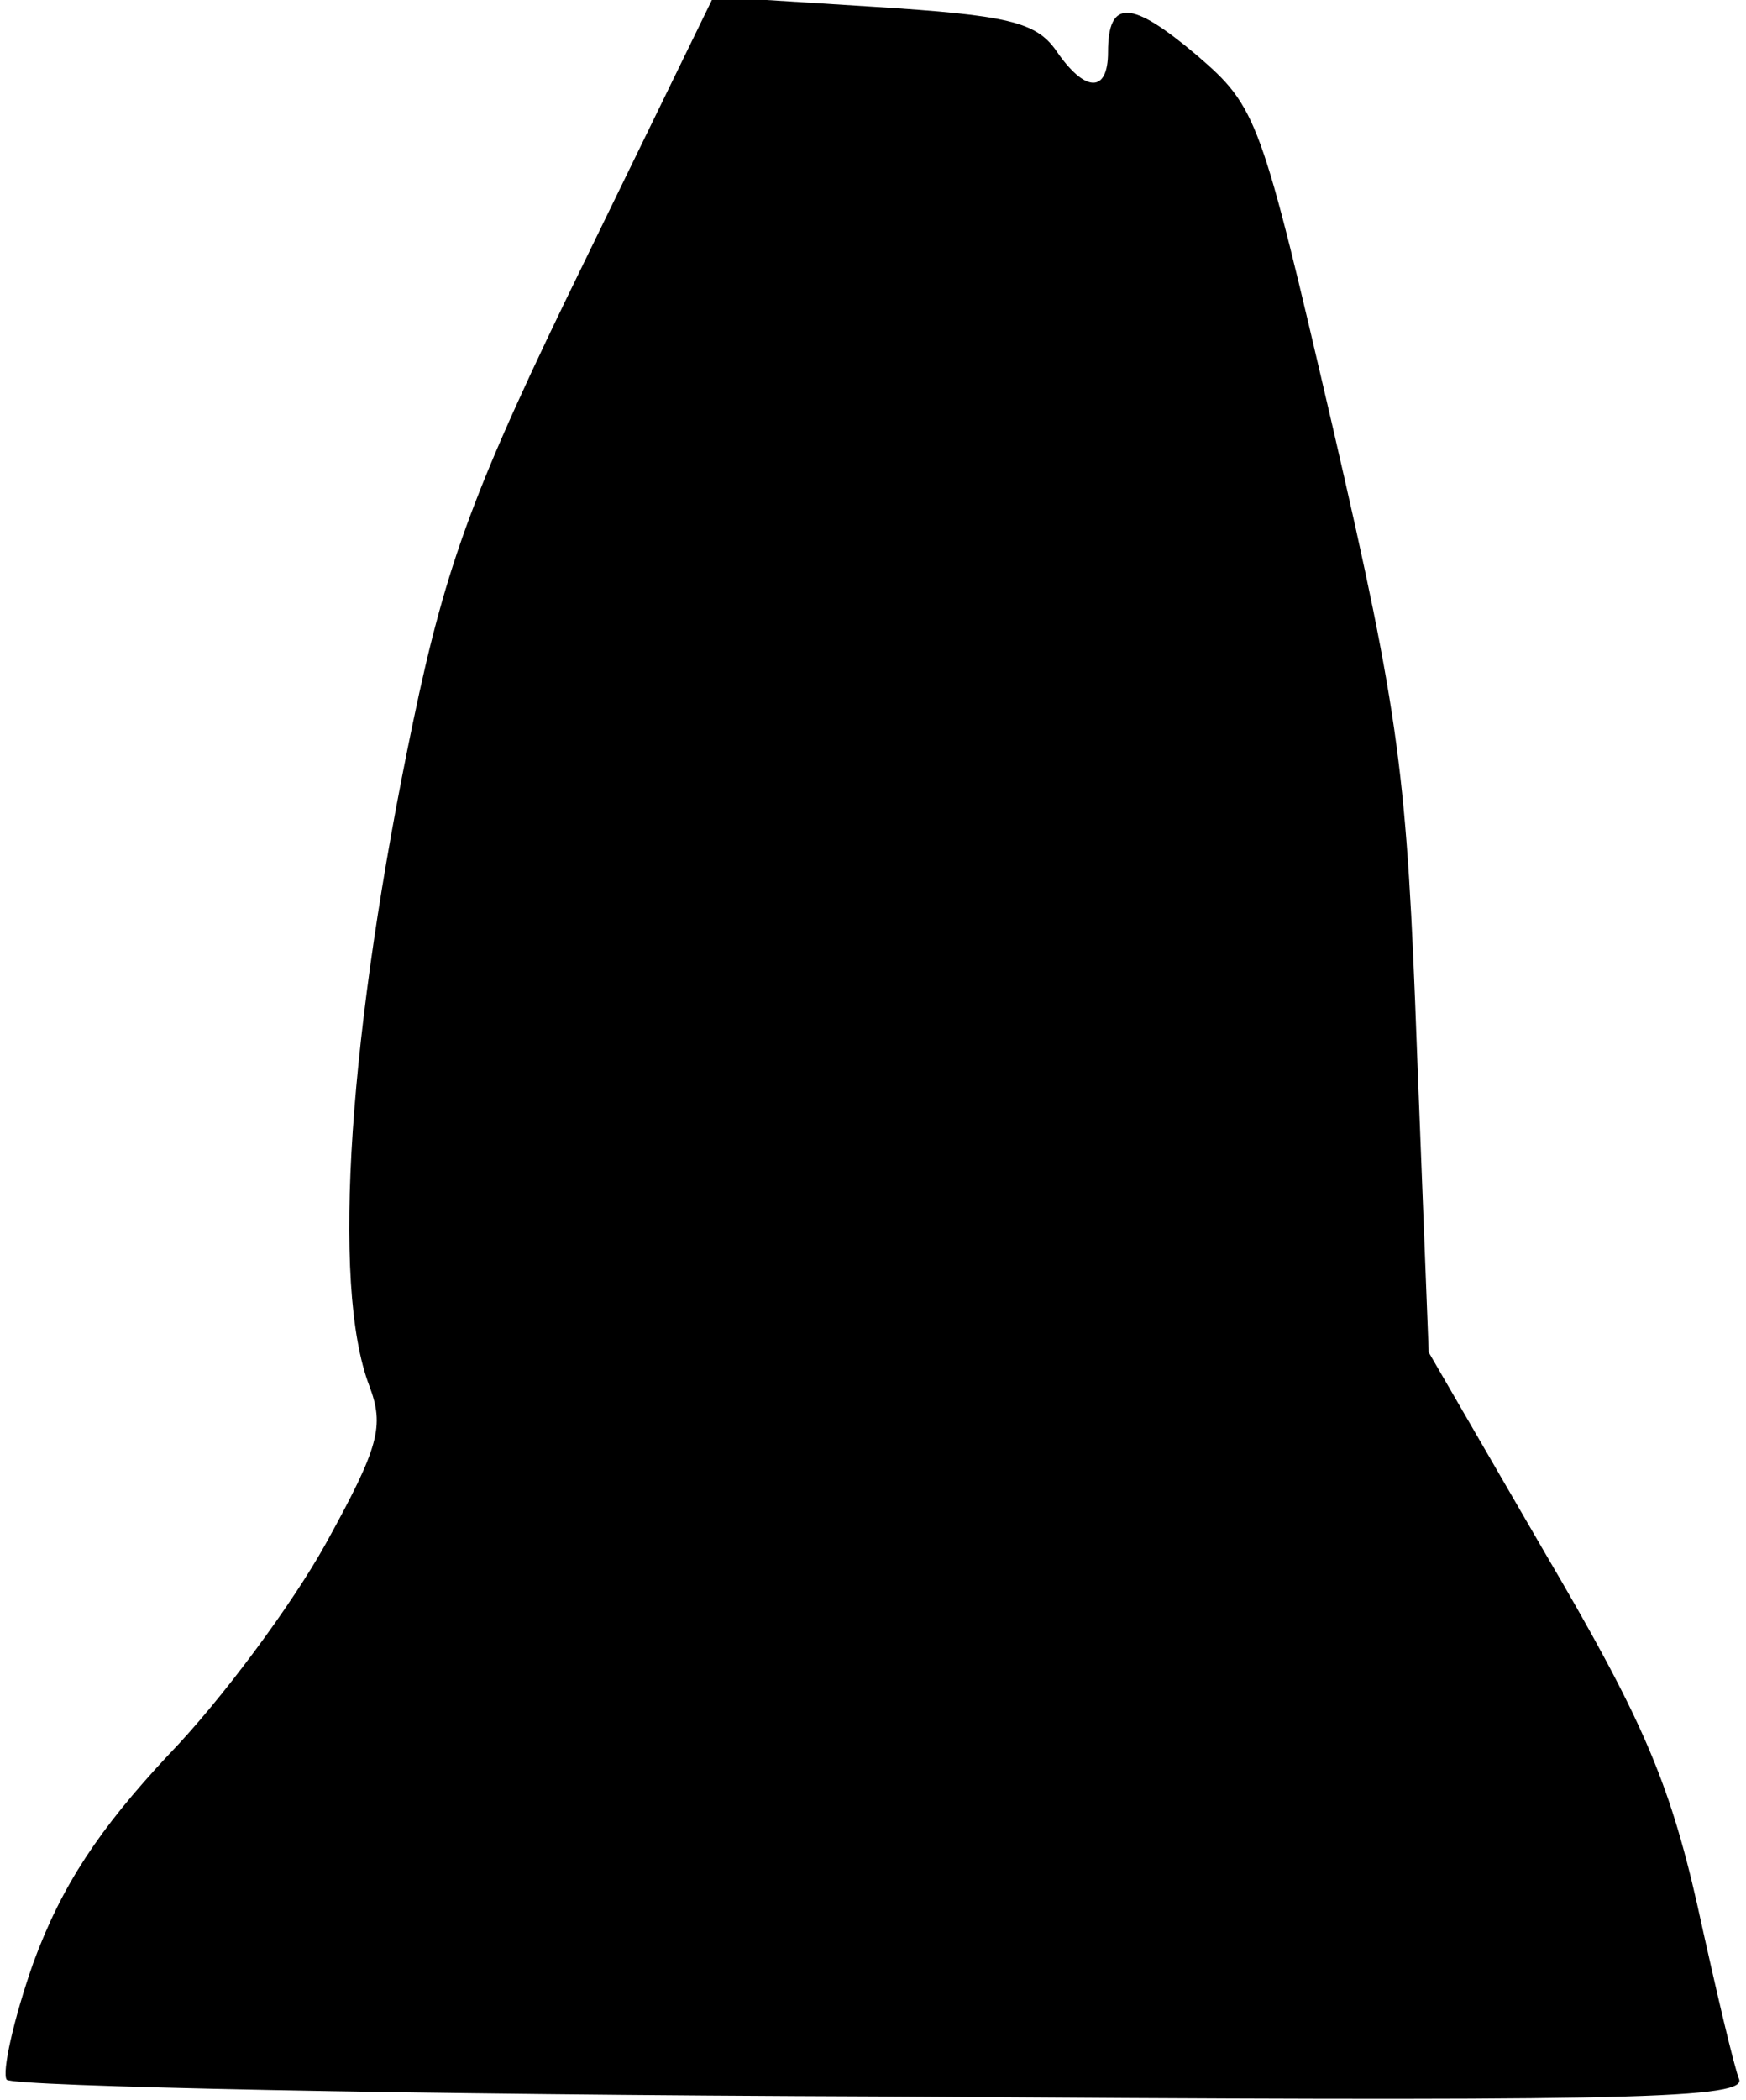 <?xml version="1.0" standalone="no"?>
<!DOCTYPE svg PUBLIC "-//W3C//DTD SVG 20010904//EN"
 "http://www.w3.org/TR/2001/REC-SVG-20010904/DTD/svg10.dtd">
<svg version="1.0" xmlns="http://www.w3.org/2000/svg"
 width="104pt" height="125pt" viewBox="0 0 104 125"
 preserveAspectRatio="xMidYMid meet">
<g transform="translate(0,125) scale(0.1,-0.1)"
fill="#000000" stroke="none">
<path fill="#000000" stroke="none" d="M348 1094 c-65 -133 -82 -178 -102
-274 -38 -182 -49 -335 -26 -395 9 -24 6 -36 -26 -94 -20 -36 -62 -93 -94
-126 -41 -44 -63 -77 -80 -123 -12 -34 -19 -66 -16 -70 4 -4 239 -9 522 -10
427 -3 513 -2 510 10 -3 7 -14 54 -25 104 -17 75 -34 113 -91 210 l-69 119 -7
180 c-6 164 -10 197 -50 370 -43 185 -45 191 -81 222 -39 33 -53 34 -53 2 0
-25 -14 -24 -31 1 -12 17 -29 21 -109 26 l-95 6 -77 -158z"/>
</g>
</svg>
